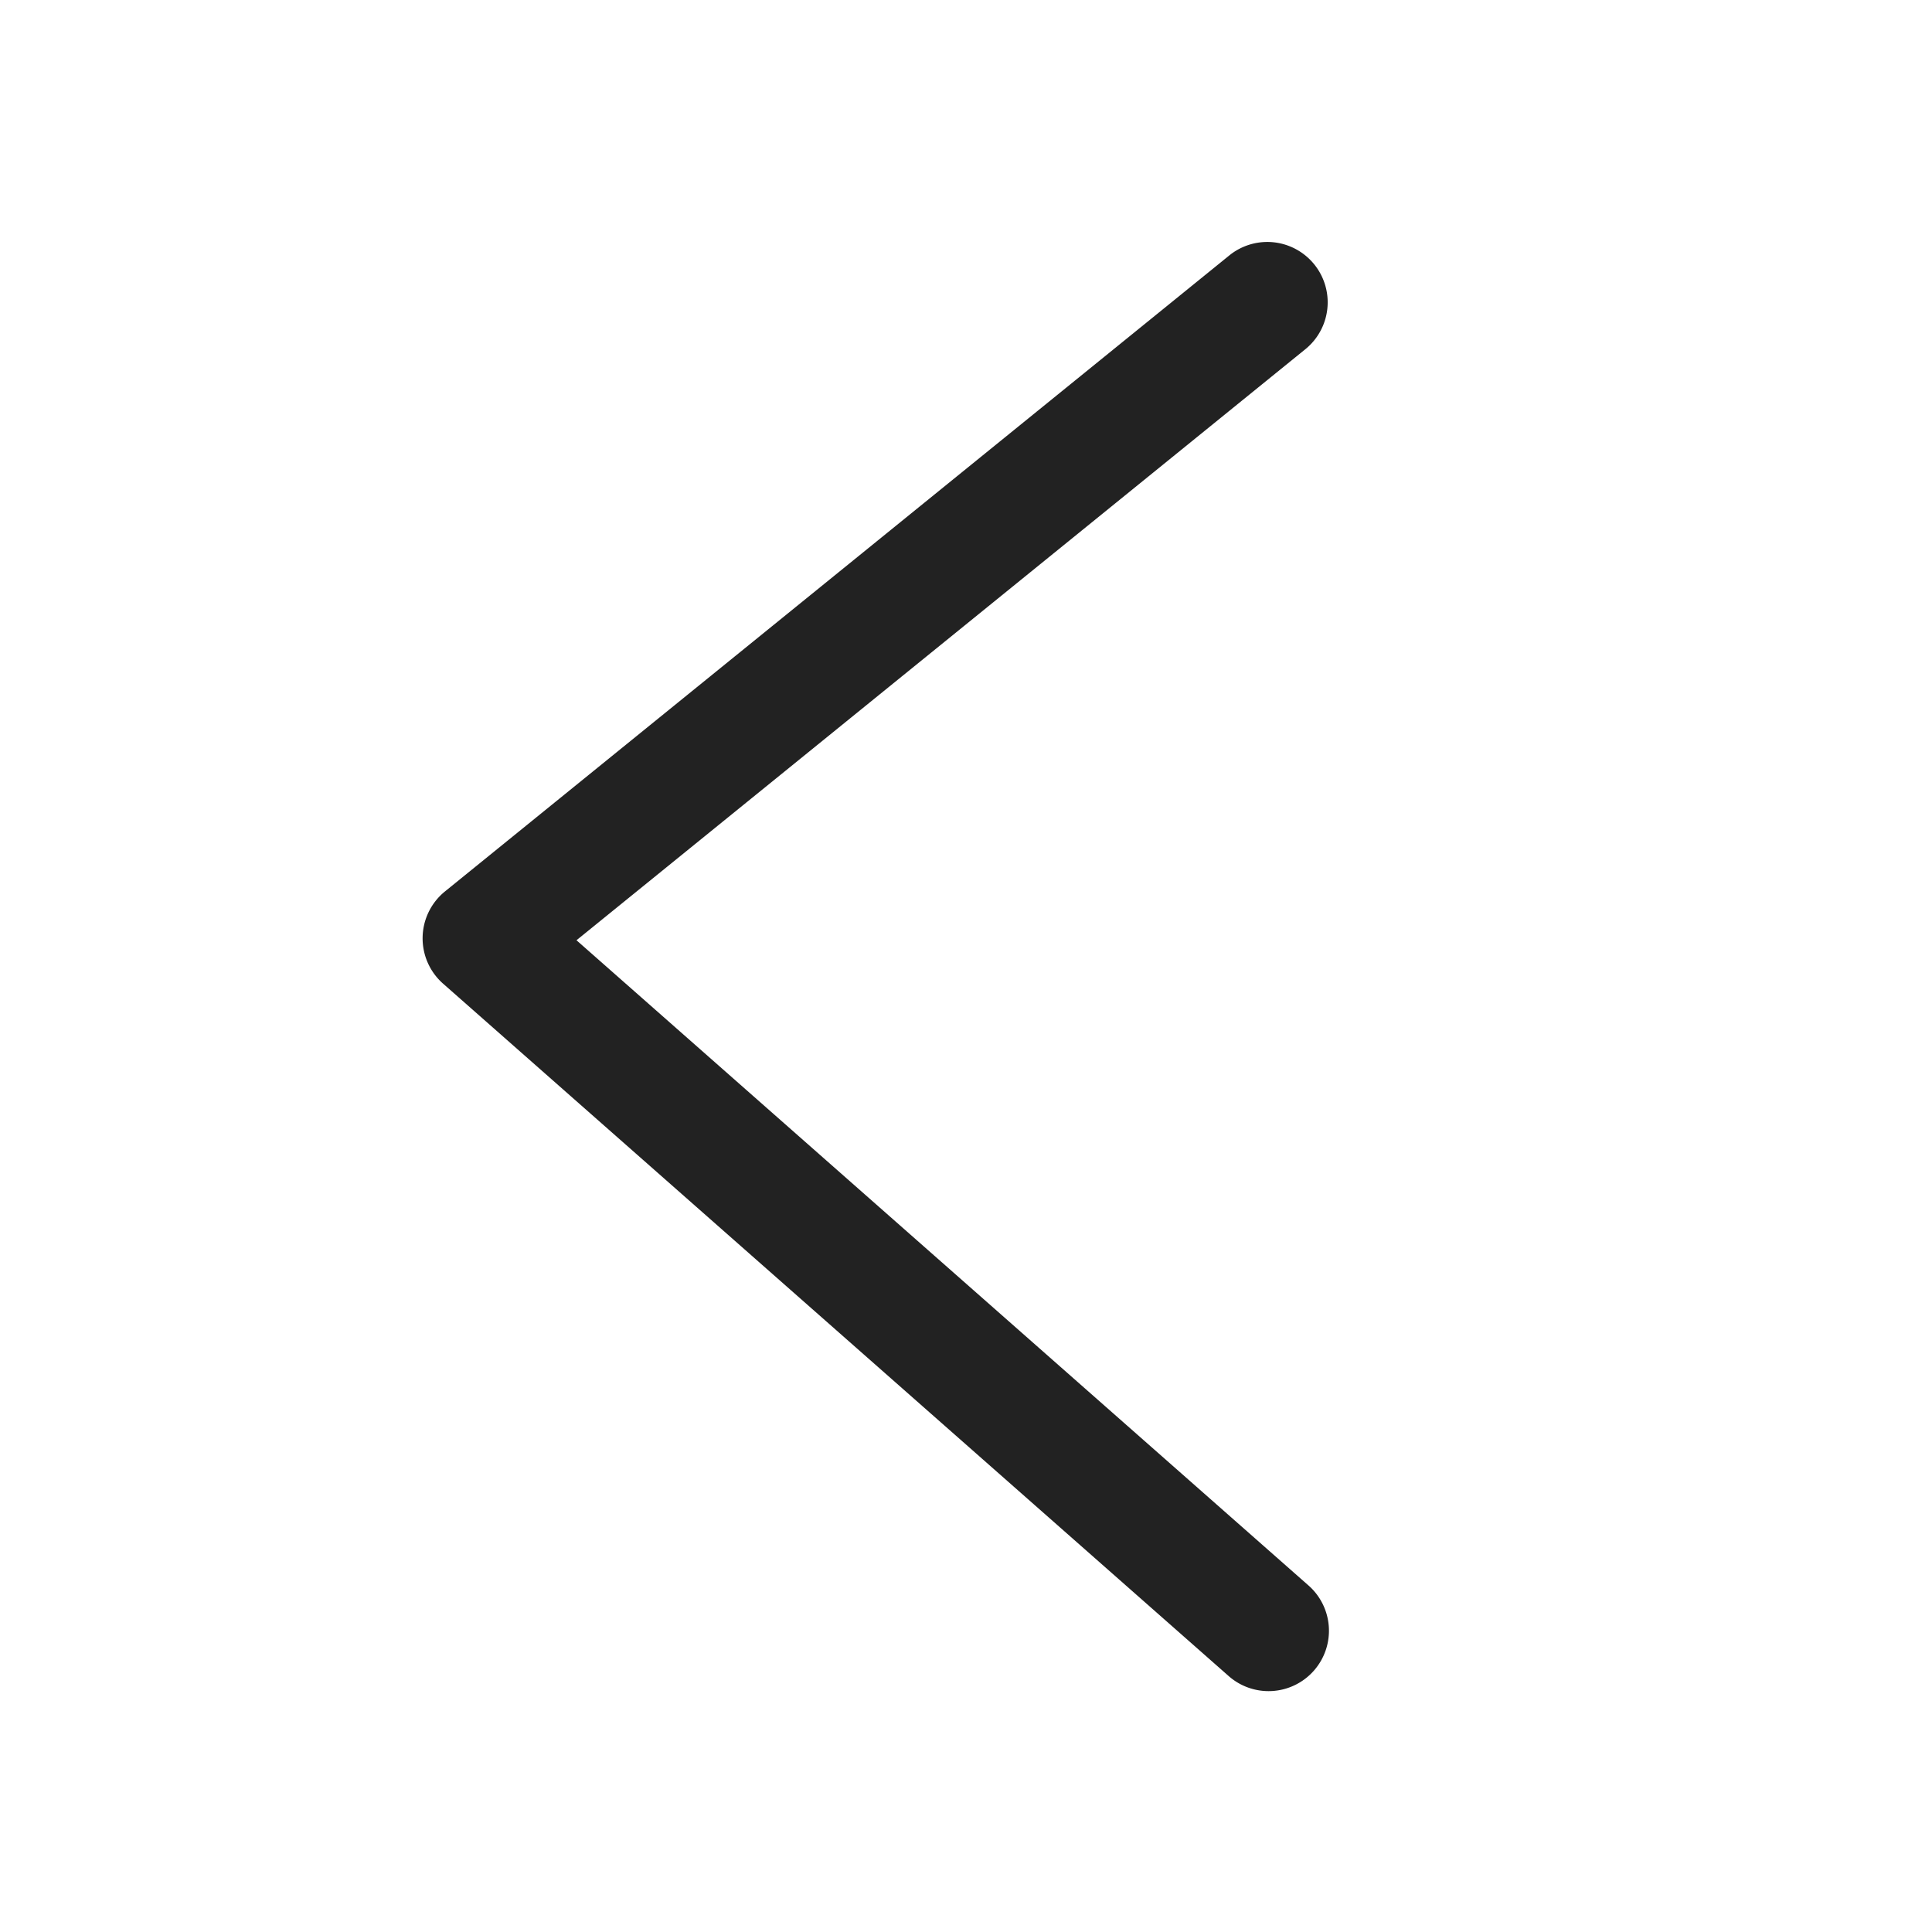 <svg xmlns="http://www.w3.org/2000/svg" viewBox="0 0 64 64"><path fill="#222" fill-rule="evenodd" d="M19.097 31.147L43.26 11.553a2 2 0 0 0-2.52-3.106l-26 21.083a2 2 0 0 0-.063 3.054l26 22.916a2 2 0 1 0 2.645-3L19.097 31.147z"/></svg>